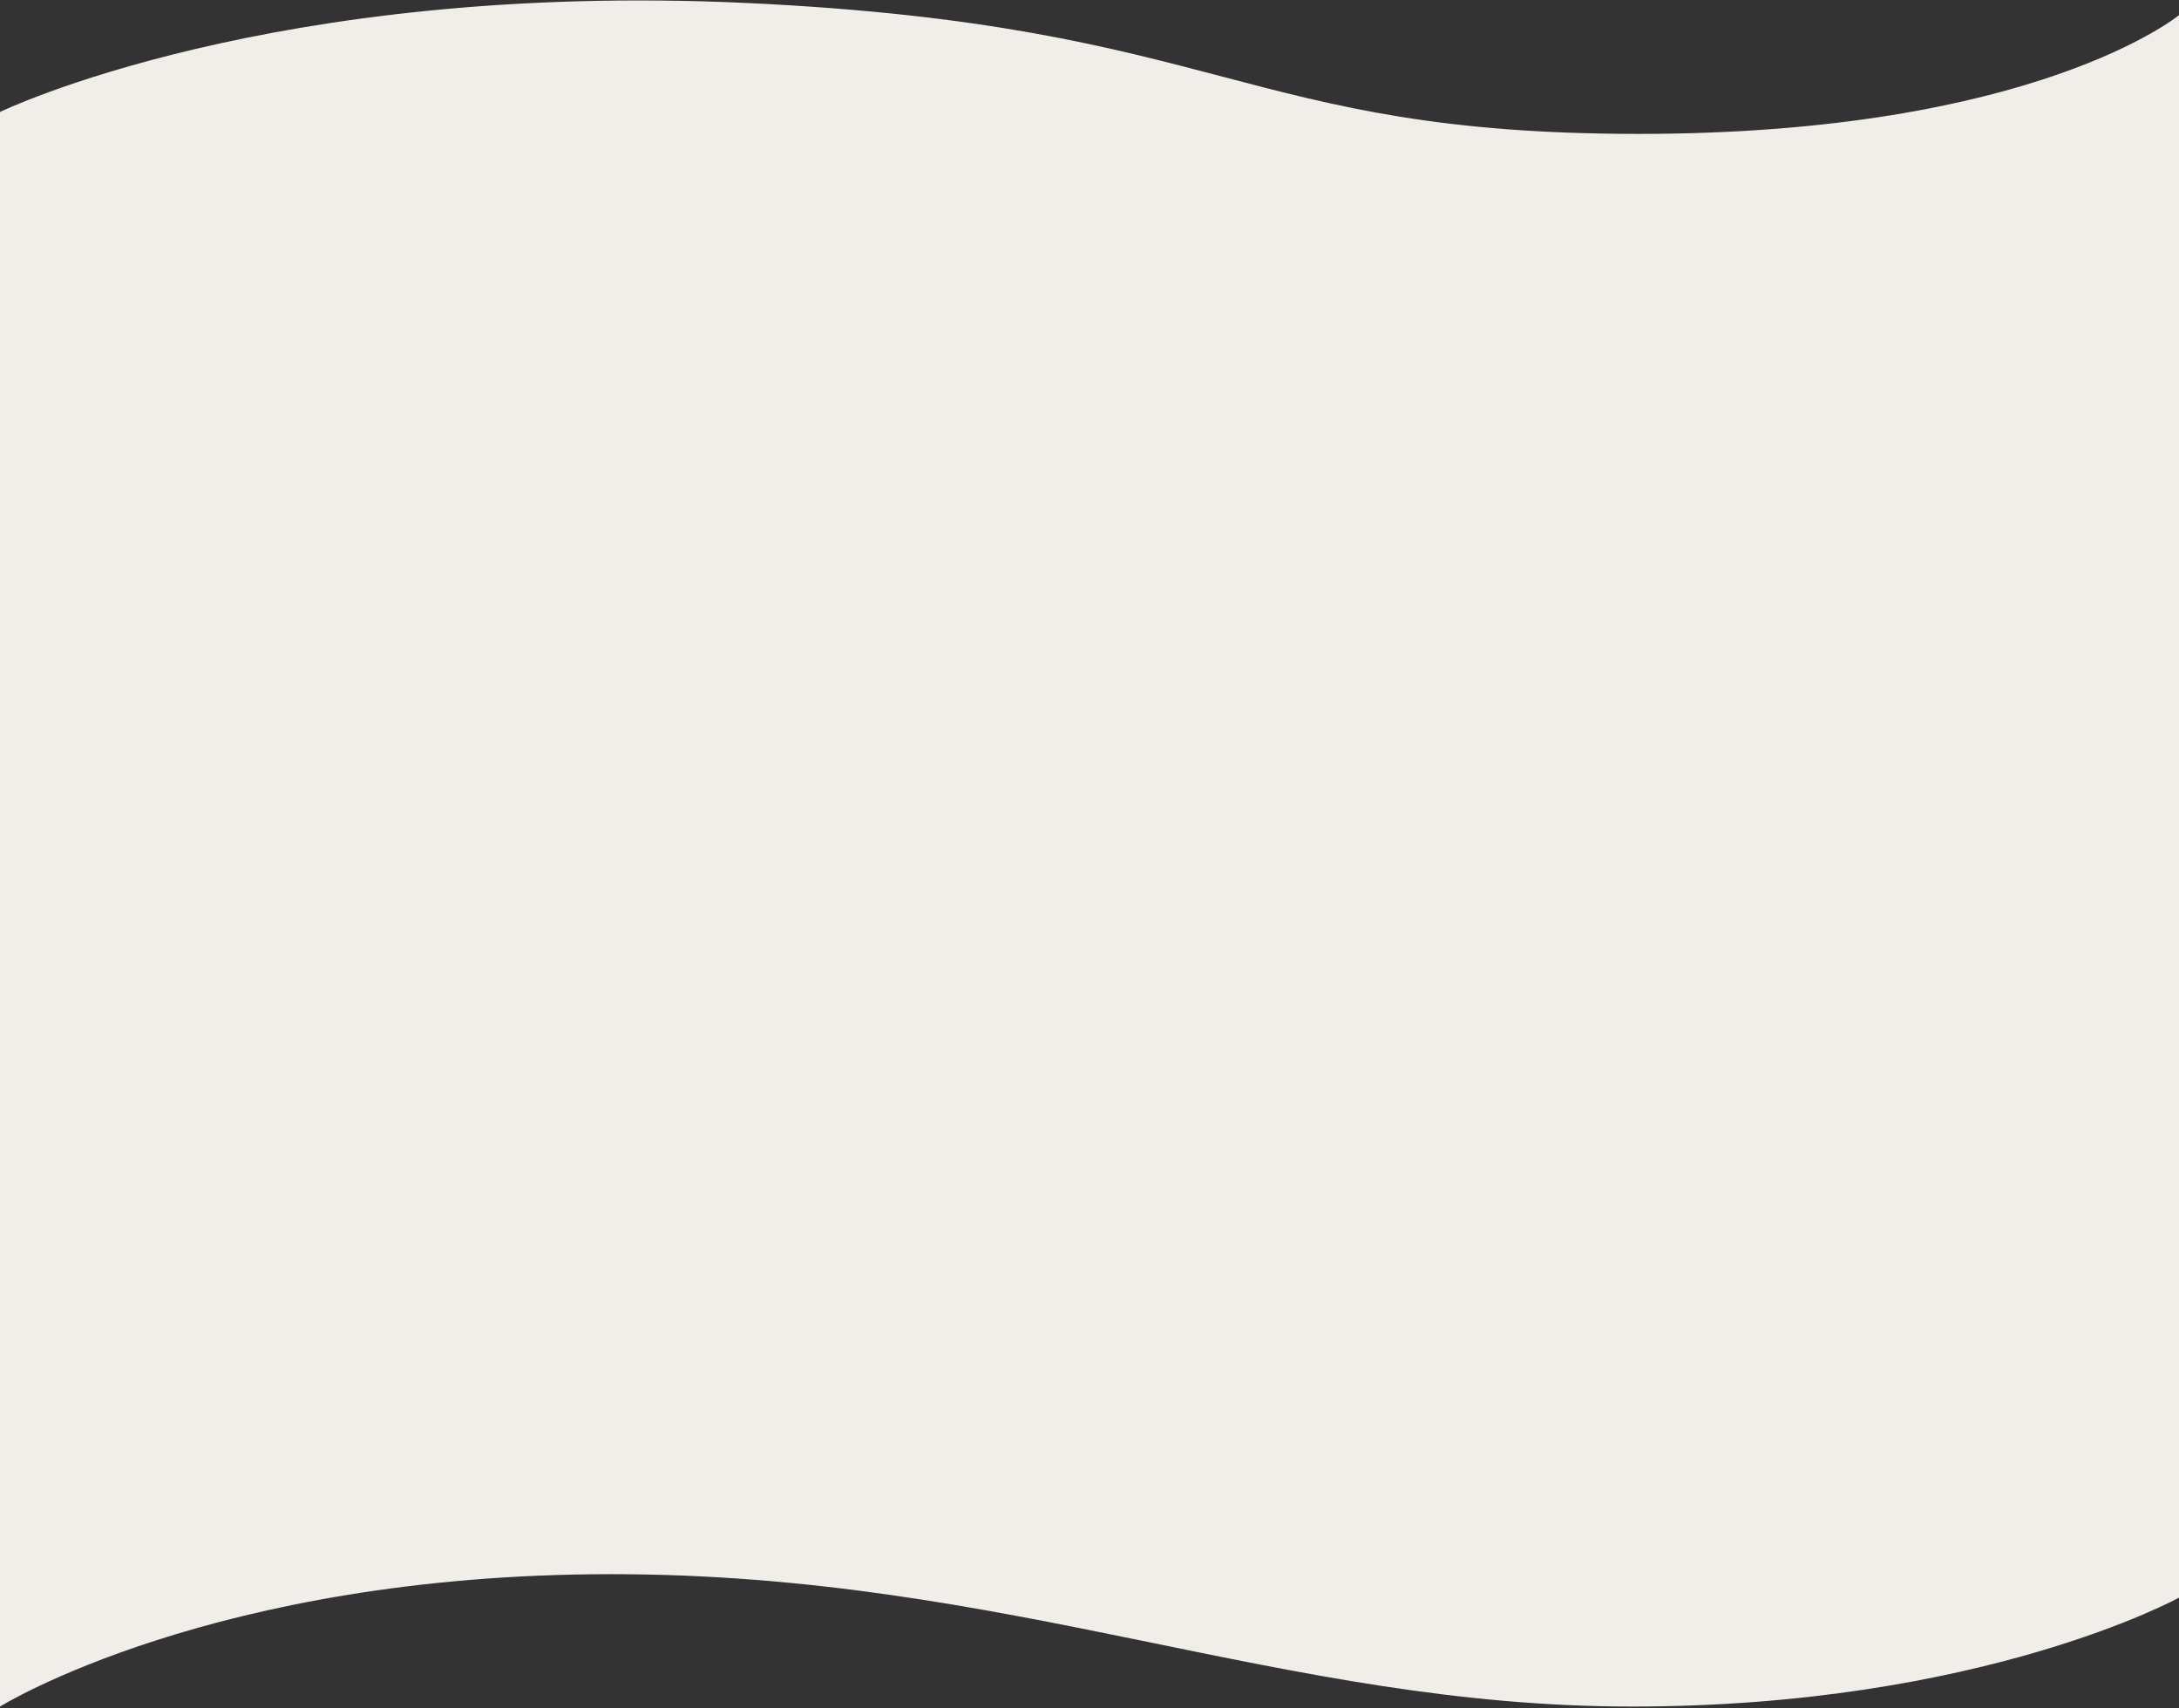 <svg width="1440" height="1129" viewBox="0 0 1440 1129" fill="none" xmlns="http://www.w3.org/2000/svg">
<rect x="0" y="0" width="1440" height="1129" fill="#333333" stroke="none"/>
<path d="M0 74.001C0 74.001 179 -12.814 494 2C809 16.814 821 88.501 1083 88.501C1345 88.501 1440 10.001 1440 10.001V1056C1440 1056 1309.5 1128 1078.5 1128C847.5 1128 667.5 1040.5 404 1040.5C140.5 1040.5 0 1128 0 1128V74.001Z" fill="#F1EDE9"/>
</svg>
